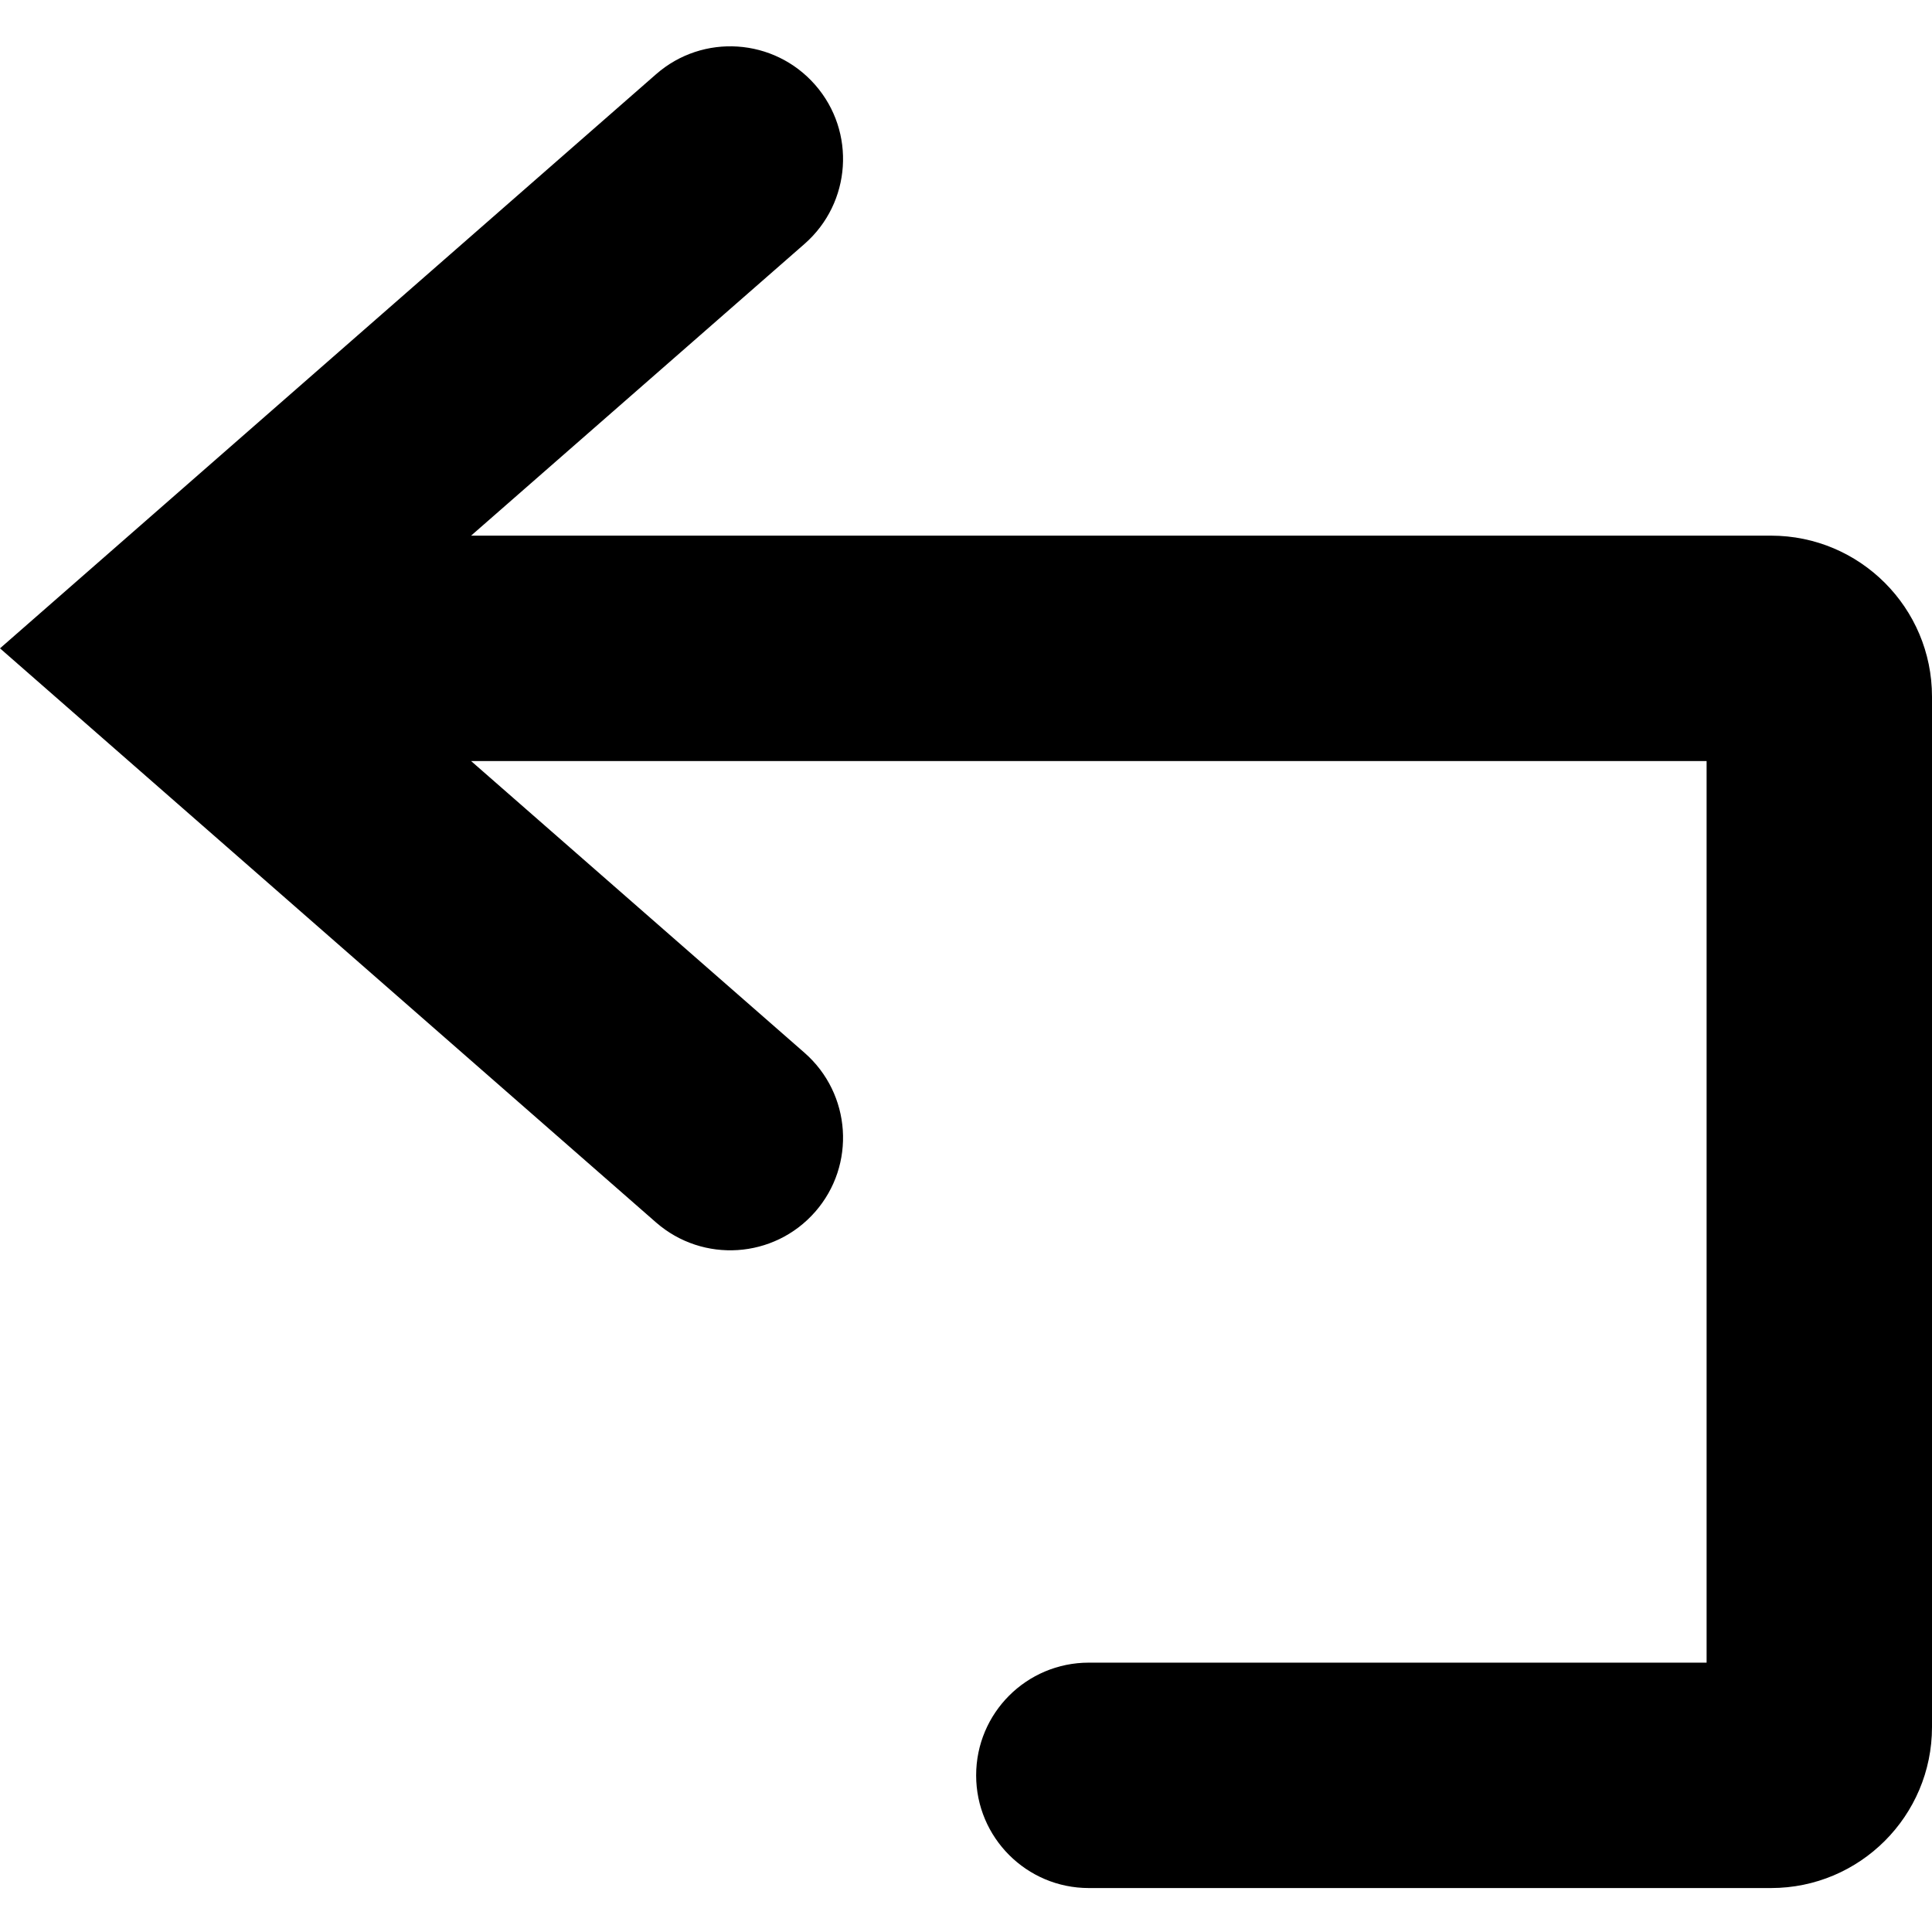 <svg width="12" height="12" viewBox="0 0 12 12" fill="none"
  xmlns="http://www.w3.org/2000/svg">
  <path fill-rule="evenodd" clip-rule="evenodd" d="M2.926 4.727L4.997 6.539C5.288 6.794 5.318 7.236 5.063 7.527C4.808 7.818 4.366 7.847 4.075 7.593L0 4.027L4.075 0.461C4.366 0.206 4.808 0.236 5.063 0.527C5.318 0.818 5.288 1.26 4.997 1.515L2.926 3.327H11C11.552 3.327 12 3.775 12 4.327V10.727C12 11.279 11.552 11.727 11 11.727H6.763C6.376 11.727 6.063 11.413 6.063 11.027C6.063 10.64 6.376 10.327 6.763 10.327H10.6V4.727H2.926Z" fill="black"/>
</svg>
